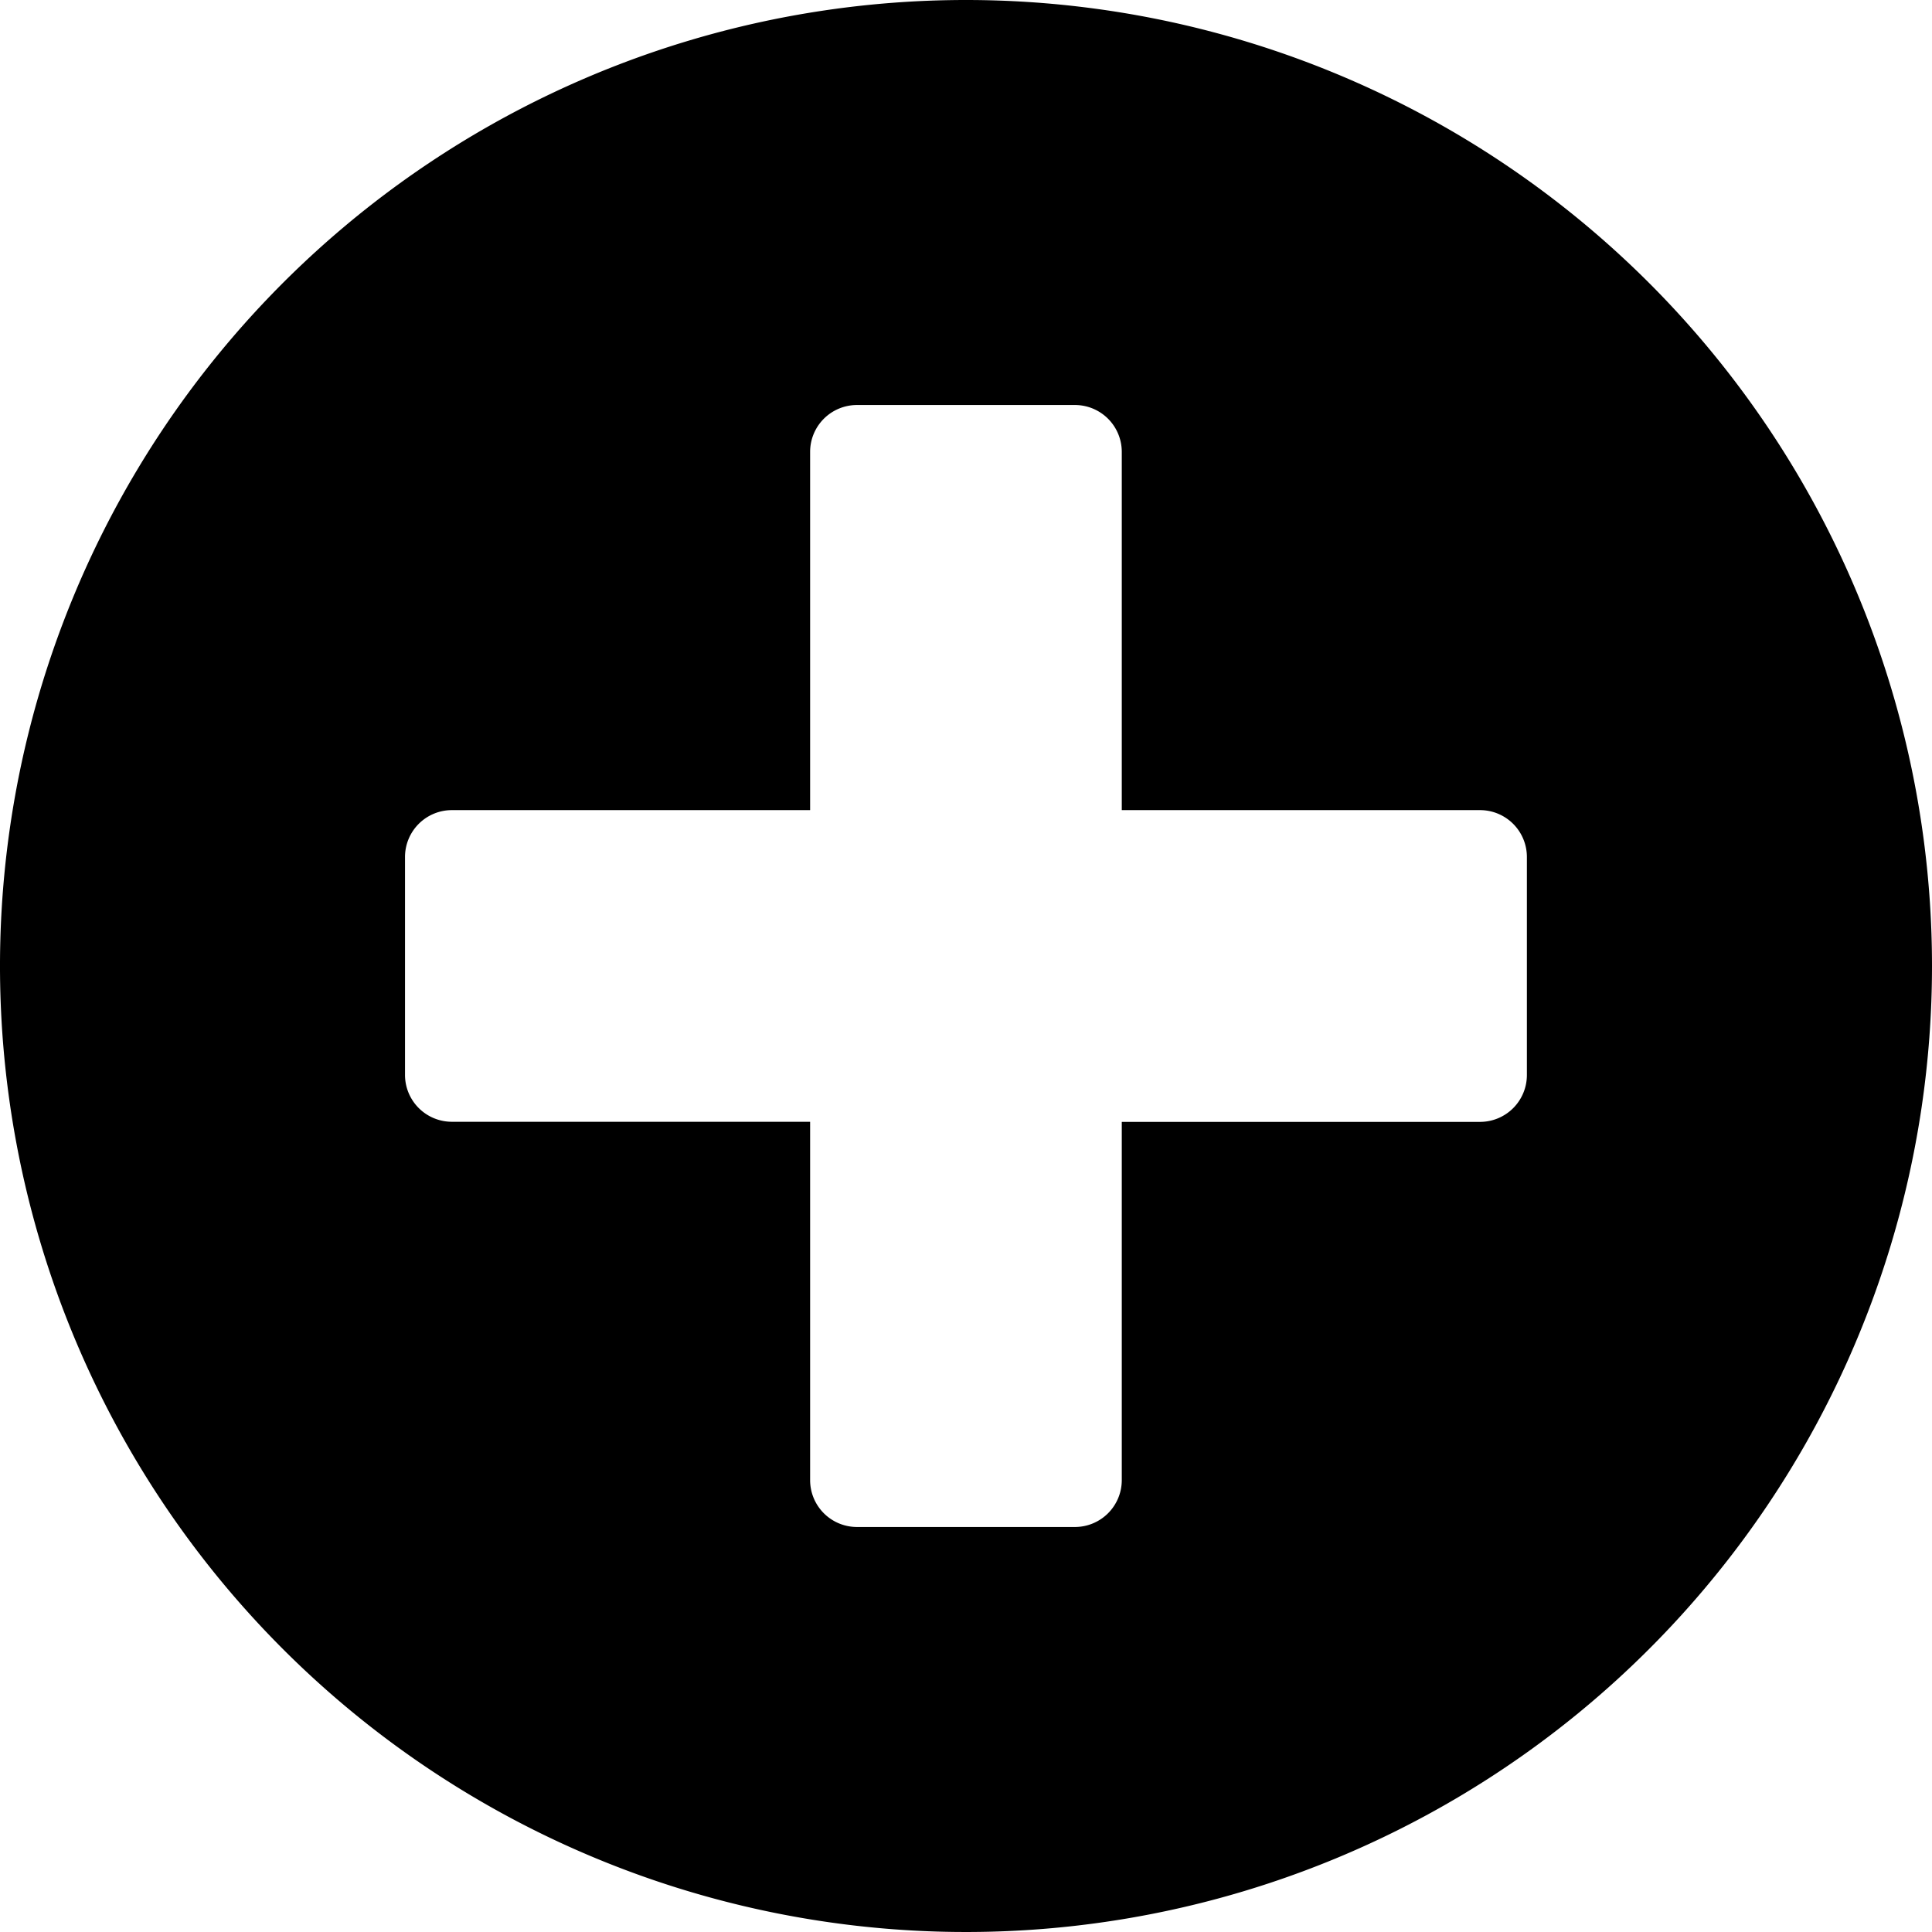<svg xmlns="http://www.w3.org/2000/svg" width="19" height="19" viewBox="0 0 19 19">
  <path id="Icon_awesome-plus-circle" data-name="Icon awesome-plus-circle" d="M10.063.563a9.5,9.5,0,1,0,9.5,9.5A9.5,9.5,0,0,0,10.063.563Zm5.516,10.573a.461.461,0,0,1-.46.46H11.595v3.524a.461.461,0,0,1-.46.46H8.99a.461.461,0,0,1-.46-.46V11.595H5.006a.461.461,0,0,1-.46-.46V8.99a.461.461,0,0,1,.46-.46H8.53V5.006a.461.461,0,0,1,.46-.46h2.145a.461.461,0,0,1,.46.46V8.53h3.524a.461.461,0,0,1,.46.46Z" transform="translate(-0.563 -0.563)"/>
</svg>
